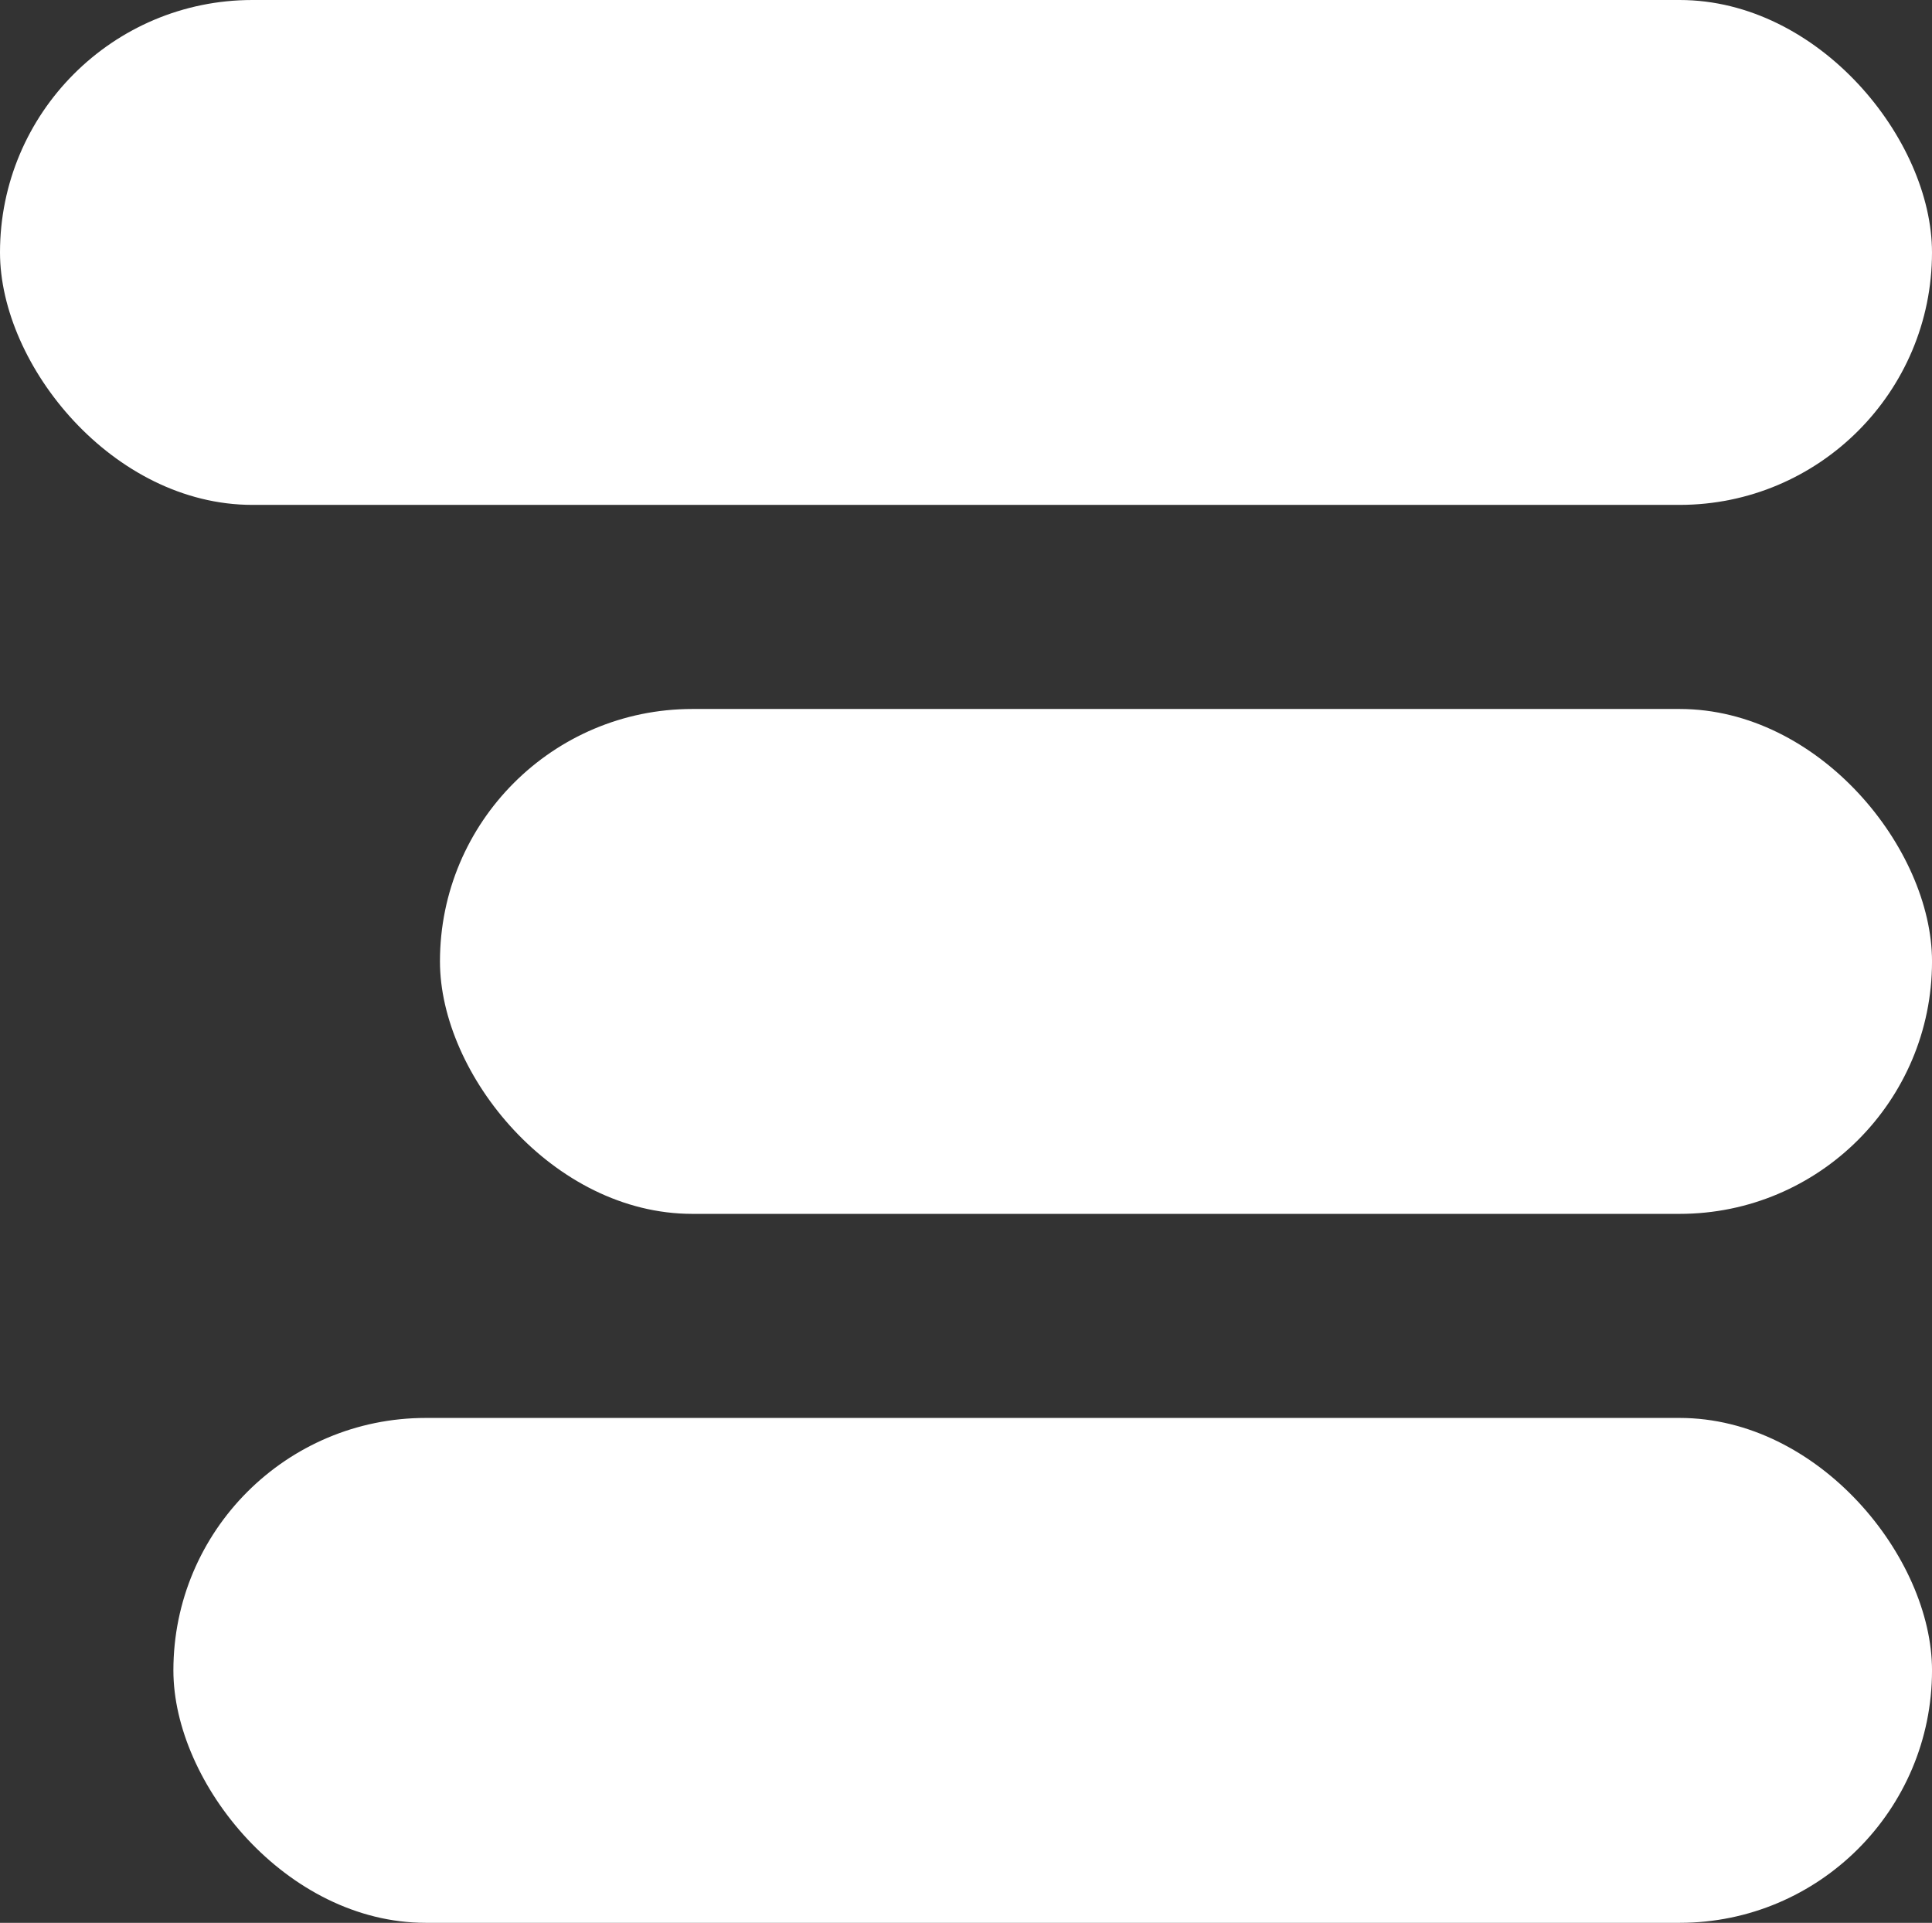 <svg id="Layer_1" data-name="Layer 1" xmlns="http://www.w3.org/2000/svg" viewBox="0 0 90.198 89.758"><rect x="0" y="0" width="90.198" height="89.758" fill="#333333" stroke="none"/><defs><style>.cls-1{fill:#fff;}</style></defs><title>hamburger</title><rect class="cls-1" width="90.198" height="23.568" rx="11.784"/><rect class="cls-1" x="20.54" y="33.095" width="69.659" height="23.568" rx="11.784"/><rect class="cls-1" x="8.095" y="66.189" width="82.104" height="23.568" rx="11.784"/></svg>